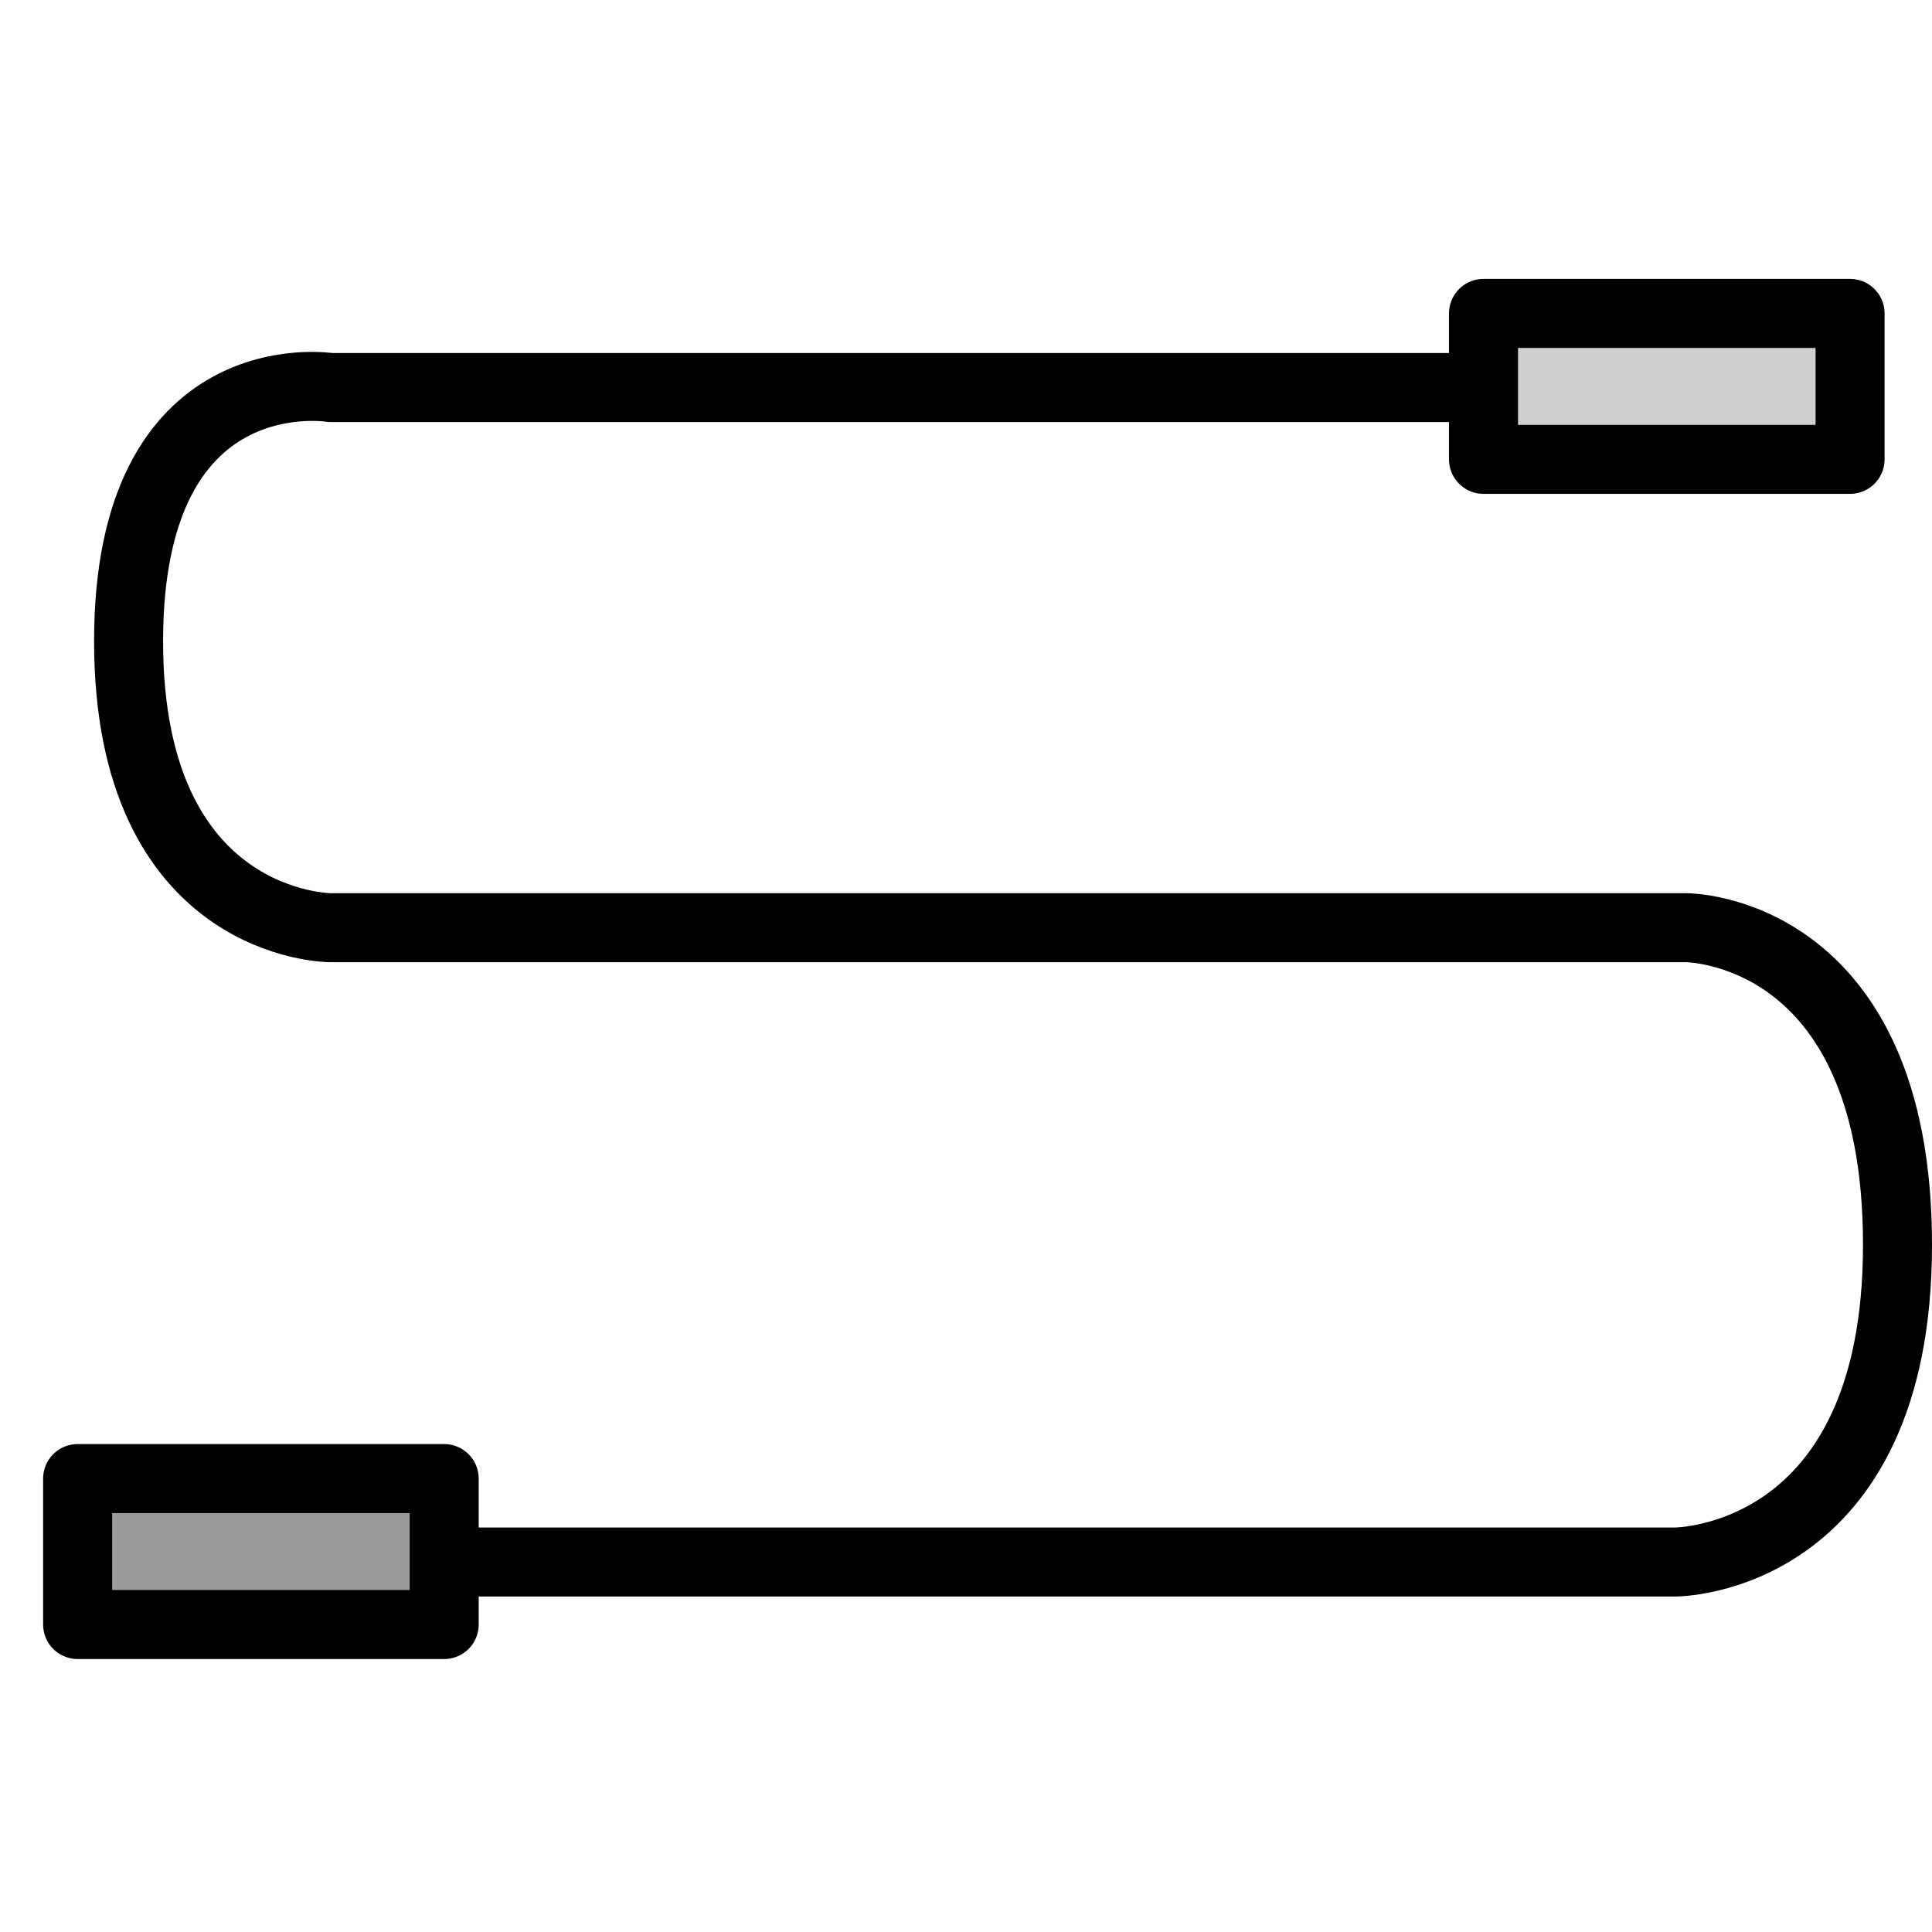 <svg id="emoji" viewBox="8 8 56 56" version="1.1" xmlns="http://www.w3.org/2000/svg">
<defs>
    <linearGradient id="yellow-gradient" x1="0%" y1="0%" x2="0%" y2="100%">
      <stop style="stop-color:#FDE02F;stop-opacity:1;" offset="0%" />
      <stop style="stop-color:#F7B209;stop-opacity:1;" offset="100%" />
    </linearGradient>
  </defs>
  <g id="color">
    <rect x="10.25" y="50.857" width="10.625" height="4.231" fill="#9B9B9A"/>
    <rect x="51" y="17.084" width="10.625" height="4.231" fill="#D0CFCE"/>
  </g>
  <g id="hair"/>
  <g id="skin"/>
  <g id="skin-shadow"/>
  <g id="line">
    <path fill="none" stroke="#000000" stroke-linecap="round" stroke-linejoin="round" stroke-miterlimit="10" stroke-width="2" d="M21,53.276h35.564c0,0,6.436,0,6.436-9.193S56.885,34.89,56.885,34.89H17.577c0,0-5.85,0-5.85-8.303 s5.85-7.354,5.85-7.354H50.796"/>
    <rect x="10.25" y="50.857" width="10.625" height="4.231" fill="none" stroke="#000000" stroke-linecap="round" stroke-linejoin="round" stroke-miterlimit="10" stroke-width="2"/>
    <rect x="51" y="17.084" width="10.625" height="4.231" fill="none" stroke="#000000" stroke-linecap="round" stroke-linejoin="round" stroke-miterlimit="10" stroke-width="2"/>
  </g>
</svg>
